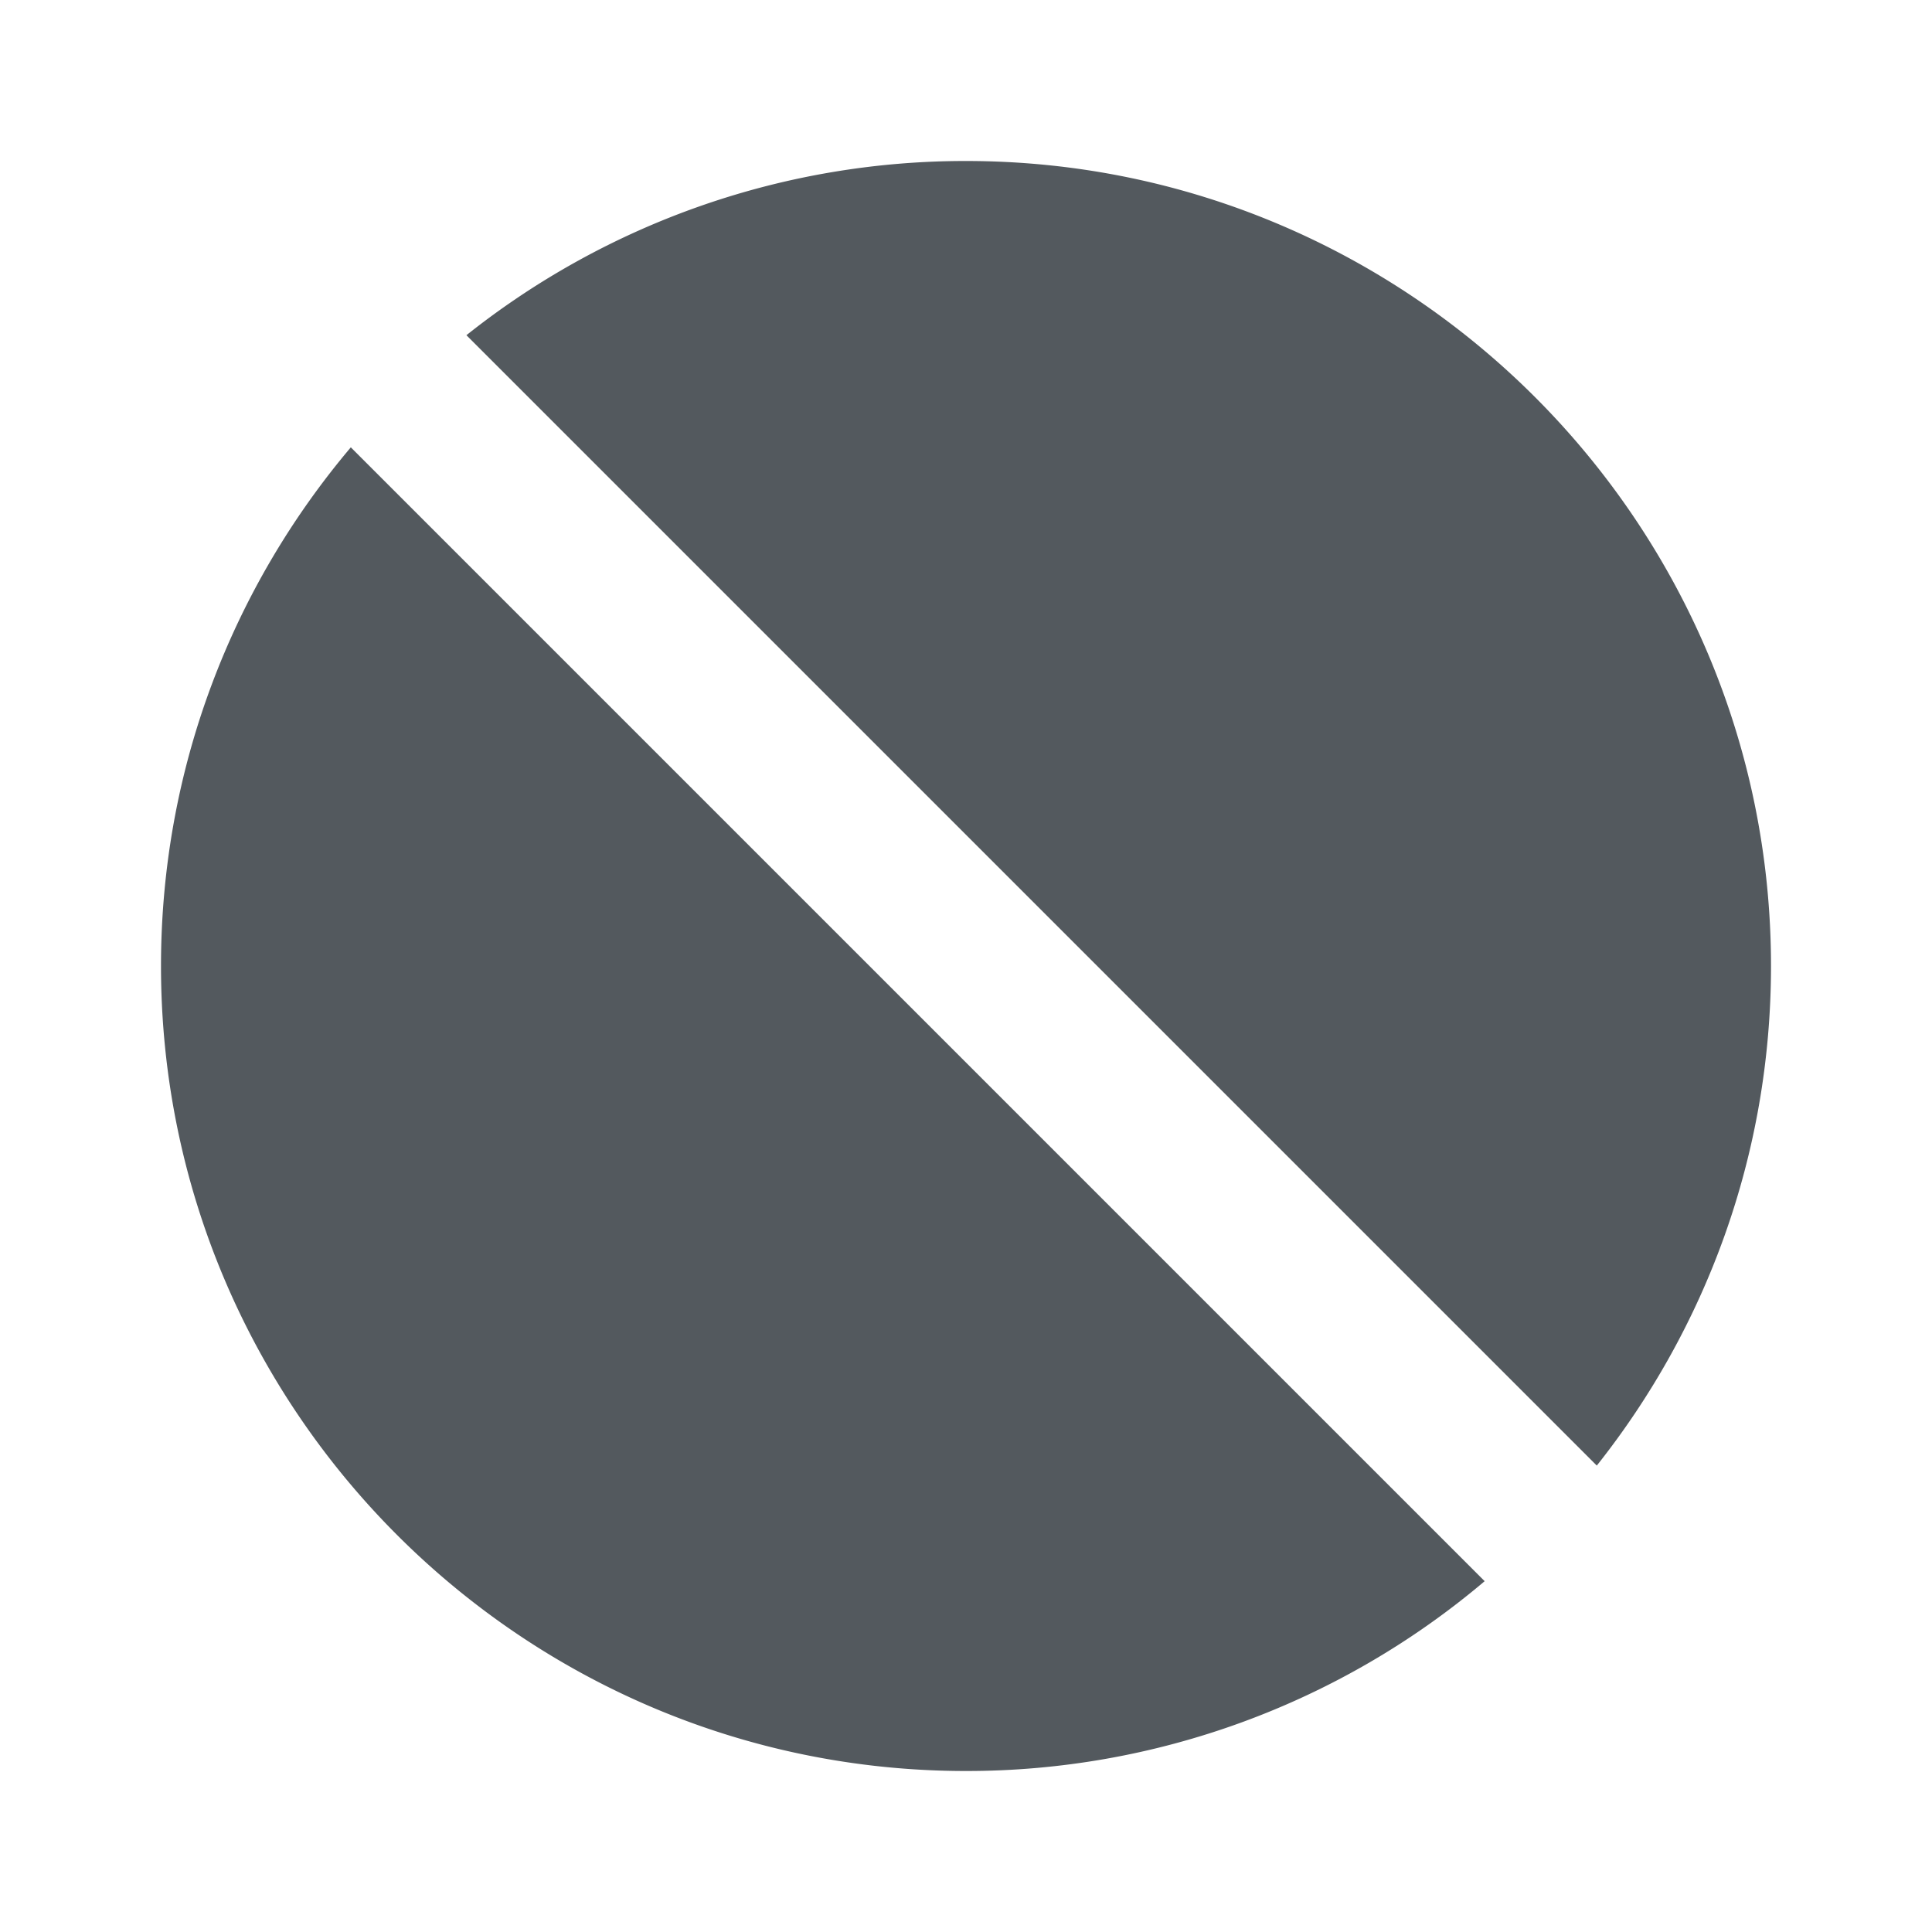 <svg xmlns="http://www.w3.org/2000/svg" xmlns:xlink="http://www.w3.org/1999/xlink" width="24" height="24" viewBox="0 0 24 24">
    <defs>
        <path id="a" d="M4.358 5.557l14.085 14.085A9.956 9.956 0 0 1 12 22C6.486 22 2 17.514 2 12c0-2.453.887-4.702 2.358-6.443zm1.436-1.393A9.952 9.952 0 0 1 12 2c5.514 0 10 4.486 10 10 0 2.343-.81 4.5-2.164 6.206L5.794 4.164z"/>
    </defs>
    <use fill="#53595E" fill-rule="evenodd" xlink:href="#a"/>
</svg>

